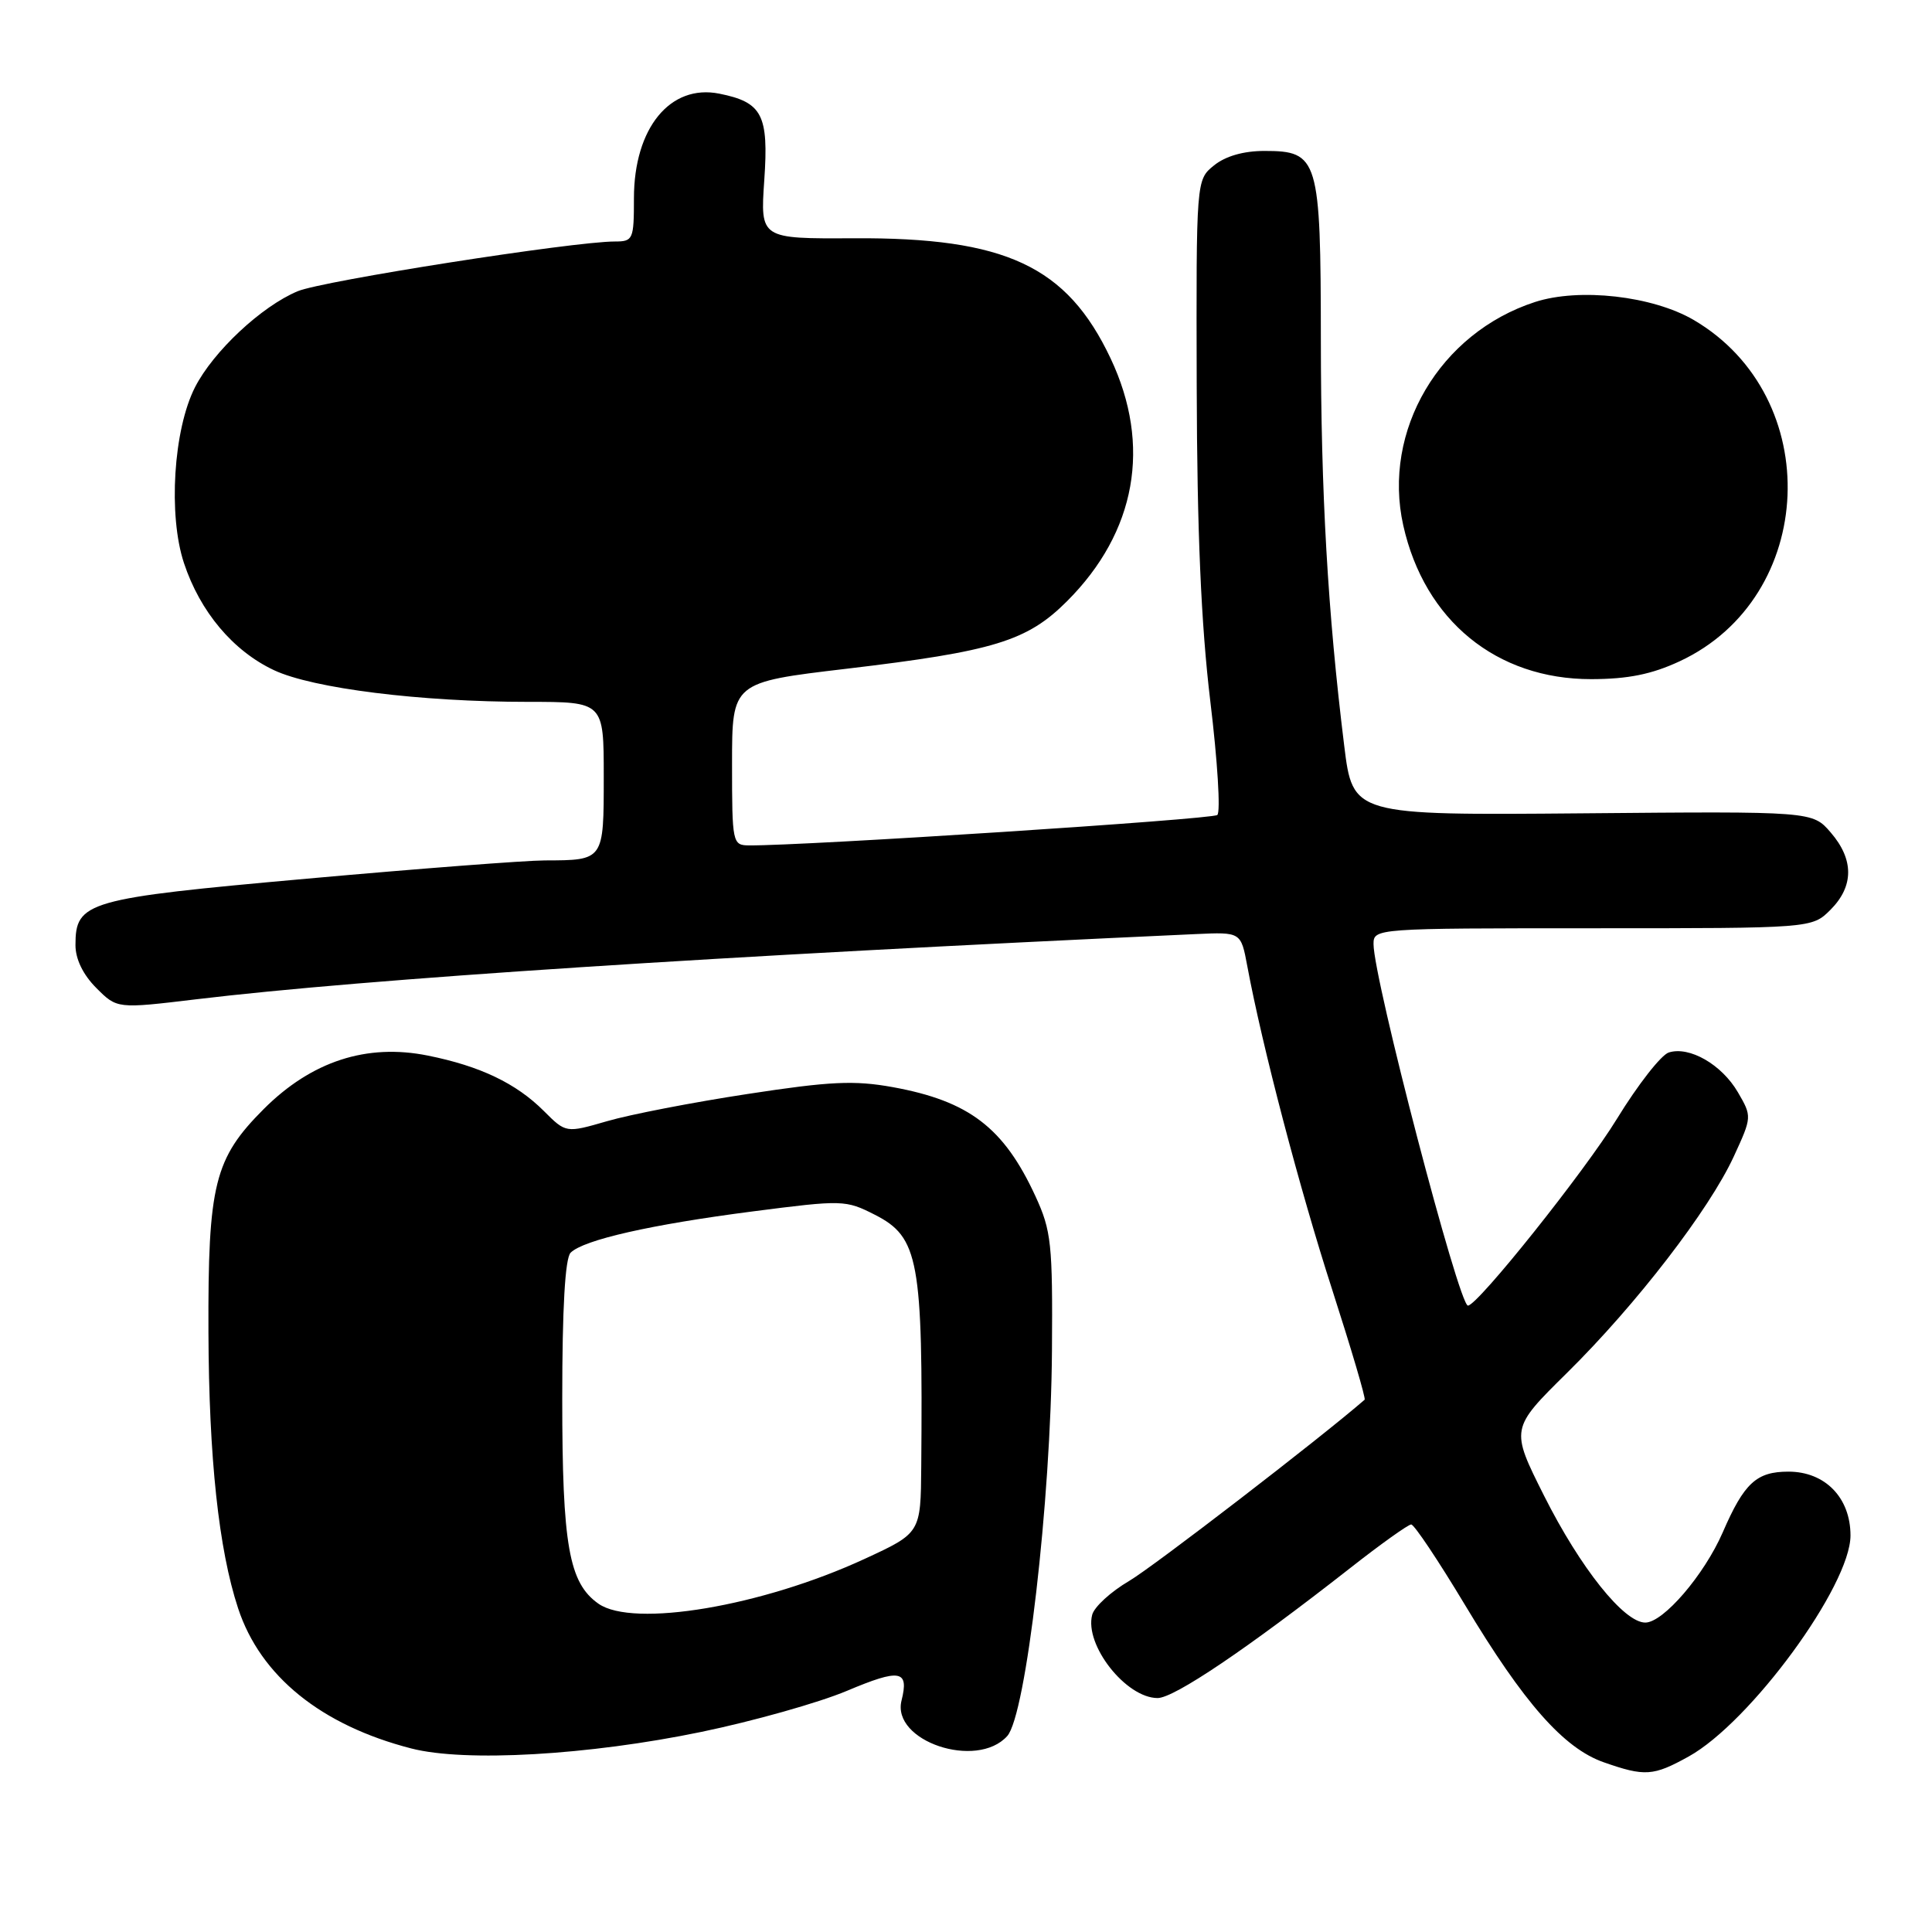 <?xml version="1.0" encoding="UTF-8" standalone="no"?>
<!DOCTYPE svg PUBLIC "-//W3C//DTD SVG 1.1//EN" "http://www.w3.org/Graphics/SVG/1.1/DTD/svg11.dtd" >
<svg xmlns="http://www.w3.org/2000/svg" xmlns:xlink="http://www.w3.org/1999/xlink" version="1.1" viewBox="0 0 256 256">
 <g >
 <path fill="currentColor"
d=" M 223.75 232.75 C 231.93 228.22 245.20 210.11 245.20 203.46 C 245.20 198.46 241.84 195.00 236.98 195.00 C 232.74 195.00 231.11 196.50 228.27 203.05 C 225.82 208.68 220.40 215.00 218.01 215.00 C 215.18 215.00 209.41 207.77 204.59 198.18 C 200.14 189.31 200.14 189.31 207.64 181.91 C 216.81 172.86 226.48 160.31 229.74 153.23 C 232.15 148.00 232.15 147.94 230.28 144.73 C 228.14 141.06 223.86 138.59 221.12 139.46 C 220.11 139.78 217.01 143.75 214.24 148.27 C 210.02 155.17 195.79 173.00 194.51 173.00 C 193.31 173.00 182.00 129.68 182.00 125.10 C 182.00 123.02 182.23 123.00 211.05 123.00 C 240.09 123.00 240.09 123.00 242.55 120.55 C 245.66 117.43 245.67 113.89 242.58 110.31 C 240.16 107.50 240.16 107.50 209.70 107.77 C 179.25 108.03 179.25 108.03 178.11 98.77 C 175.93 81.10 175.03 65.40 175.02 44.97 C 175.00 20.99 174.70 20.00 167.55 20.00 C 164.77 20.00 162.38 20.69 160.86 21.92 C 158.50 23.83 158.50 23.83 158.57 51.17 C 158.62 70.48 159.15 82.72 160.37 92.90 C 161.33 100.81 161.75 107.61 161.30 107.99 C 160.64 108.57 106.54 112.08 99.25 112.02 C 97.06 112.00 97.00 111.73 97.00 101.21 C 97.00 90.41 97.00 90.41 112.11 88.62 C 131.71 86.30 136.10 84.95 141.39 79.66 C 150.55 70.50 152.61 59.02 147.16 47.49 C 141.37 35.25 133.26 31.46 113.12 31.57 C 100.74 31.64 100.74 31.64 101.27 23.88 C 101.87 15.21 101.01 13.55 95.31 12.41 C 88.80 11.11 84.01 16.97 84.00 26.25 C 84.00 31.74 83.89 32.00 81.46 32.00 C 75.98 32.00 42.73 37.21 39.44 38.59 C 34.65 40.59 28.26 46.57 25.84 51.31 C 22.98 56.92 22.27 68.27 24.38 74.62 C 26.52 81.07 30.88 86.25 36.30 88.80 C 41.45 91.22 55.70 93.00 69.96 93.00 C 80.00 93.00 80.00 93.00 80.00 102.89 C 80.00 114.04 80.04 113.99 72.17 114.01 C 69.60 114.02 55.43 115.10 40.67 116.43 C 11.42 119.05 10.00 119.46 10.00 125.23 C 10.00 127.09 11.01 129.16 12.76 130.91 C 15.51 133.67 15.51 133.67 26.01 132.41 C 48.47 129.71 95.38 126.65 158.47 123.77 C 164.43 123.50 164.43 123.50 165.27 128.00 C 167.26 138.68 172.21 157.54 176.51 170.85 C 179.05 178.74 181.00 185.32 180.82 185.47 C 174.98 190.55 152.80 207.62 149.61 209.49 C 147.20 210.90 144.99 212.92 144.72 213.97 C 143.67 217.97 149.20 225.00 153.39 225.00 C 155.58 225.00 165.26 218.47 178.89 207.79 C 182.95 204.60 186.60 202.00 186.99 202.00 C 187.39 202.00 190.59 206.79 194.11 212.65 C 201.92 225.66 207.20 231.65 212.50 233.51 C 217.95 235.42 219.06 235.35 223.75 232.75 Z  M 92.96 229.48 C 99.81 228.06 108.48 225.62 112.21 224.05 C 119.28 221.07 120.47 221.28 119.46 225.32 C 118.10 230.71 129.41 234.52 133.46 230.04 C 135.95 227.29 139.25 198.93 139.39 179.00 C 139.49 164.80 139.31 163.08 137.20 158.50 C 133.01 149.41 128.40 145.89 118.29 144.05 C 113.19 143.13 109.99 143.28 99.05 144.96 C 91.83 146.06 83.46 147.68 80.45 148.56 C 74.99 150.14 74.99 150.14 72.07 147.22 C 68.39 143.54 63.61 141.26 56.69 139.87 C 48.59 138.24 41.29 140.62 34.96 146.94 C 28.40 153.51 27.55 156.91 27.62 176.50 C 27.68 193.22 28.98 205.31 31.55 213.11 C 34.51 222.10 42.56 228.61 54.50 231.68 C 61.62 233.52 78.01 232.58 92.96 229.48 Z  M 222.57 87.62 C 240.76 79.15 241.85 52.62 224.43 42.40 C 218.97 39.21 209.27 38.11 203.39 40.02 C 190.77 44.12 183.13 57.07 185.94 69.62 C 188.76 82.22 198.29 90.01 210.86 89.99 C 215.72 89.98 218.86 89.35 222.57 87.62 Z  M 79.30 212.50 C 75.38 209.75 74.50 204.77 74.50 185.30 C 74.50 173.32 74.88 166.72 75.61 165.99 C 77.31 164.29 86.25 162.26 99.73 160.52 C 111.67 158.98 112.05 158.99 115.94 160.97 C 121.74 163.93 122.30 167.00 122.07 194.32 C 122.00 203.13 122.00 203.13 114.57 206.56 C 100.96 212.85 83.90 215.72 79.30 212.50 Z "/>
</g>
</svg>